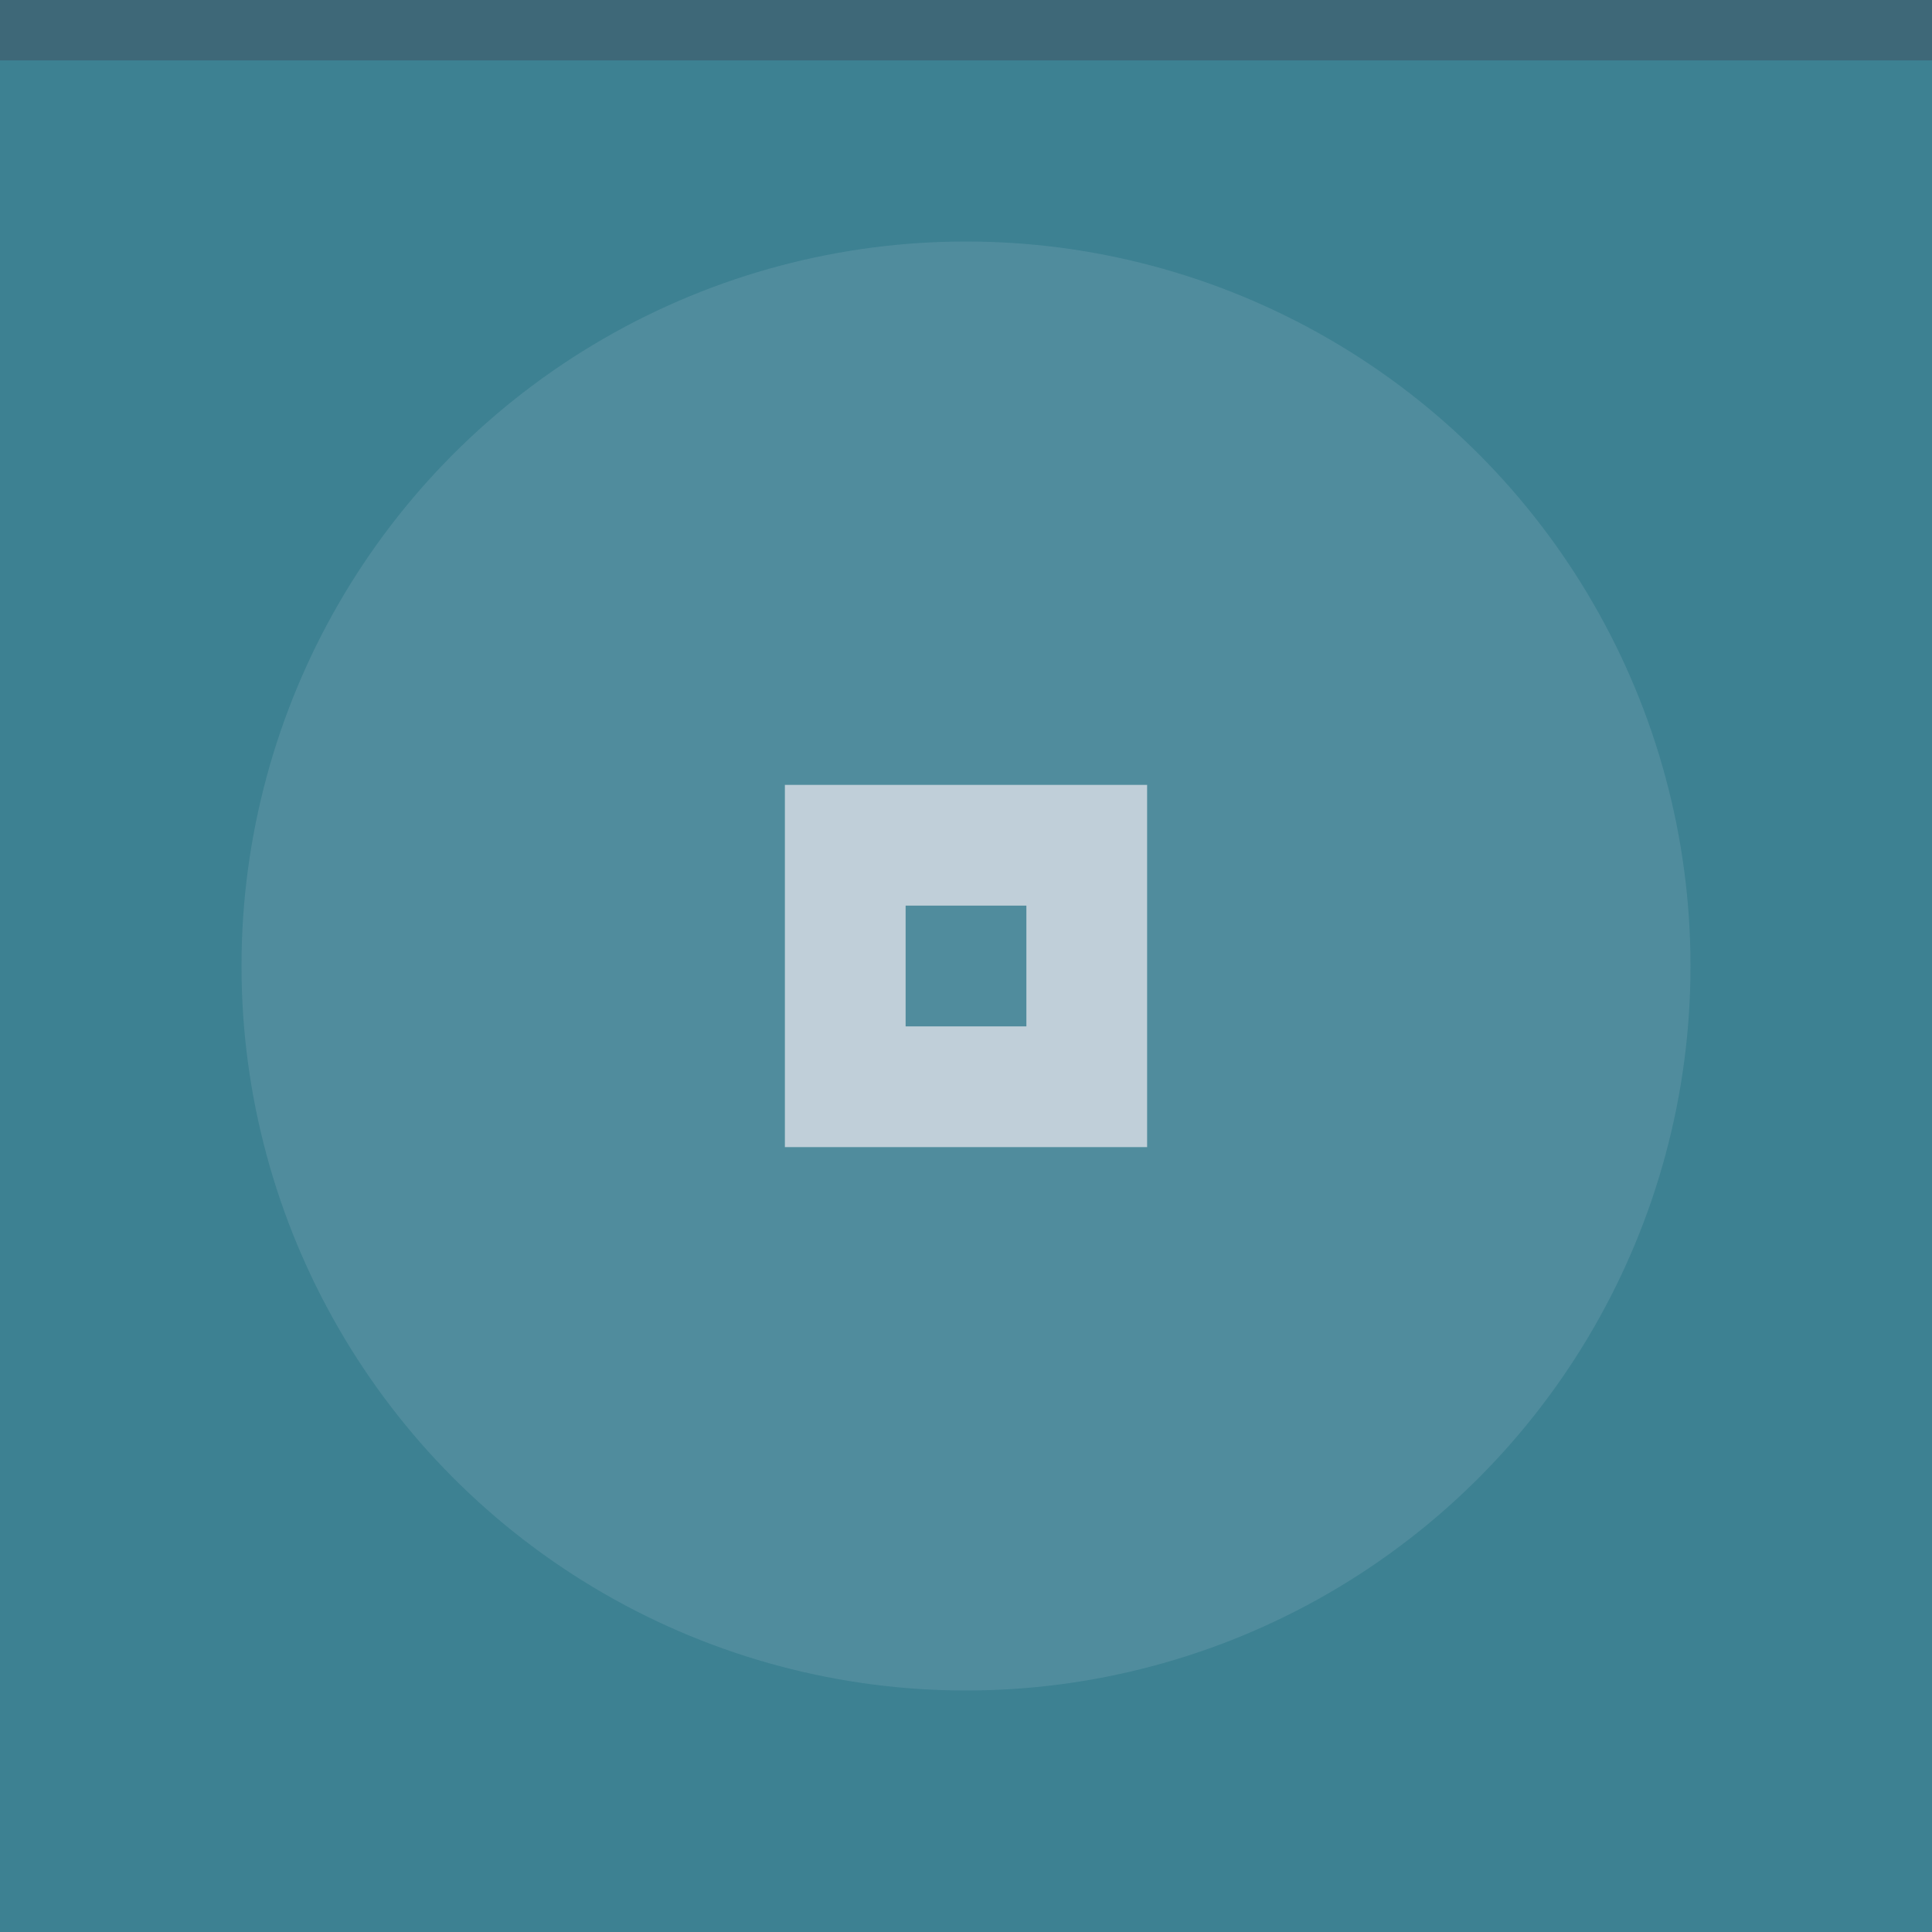 <svg xmlns="http://www.w3.org/2000/svg" width="32" height="32" viewBox="0 0 32 32">
  <rect width="32" height="32" fill="#3d8192"/>
  <rect width="32" height="1" fill="#404552" fill-opacity="0.4"/>
  <g fill="#d3dae3" opacity="0.87">
    <circle cx="16" cy="16" r="12" opacity="0.15"/>
    <path d="m13 13v6h6v-6zm2 2h2v2h-2z"/>
  </g>
</svg>
